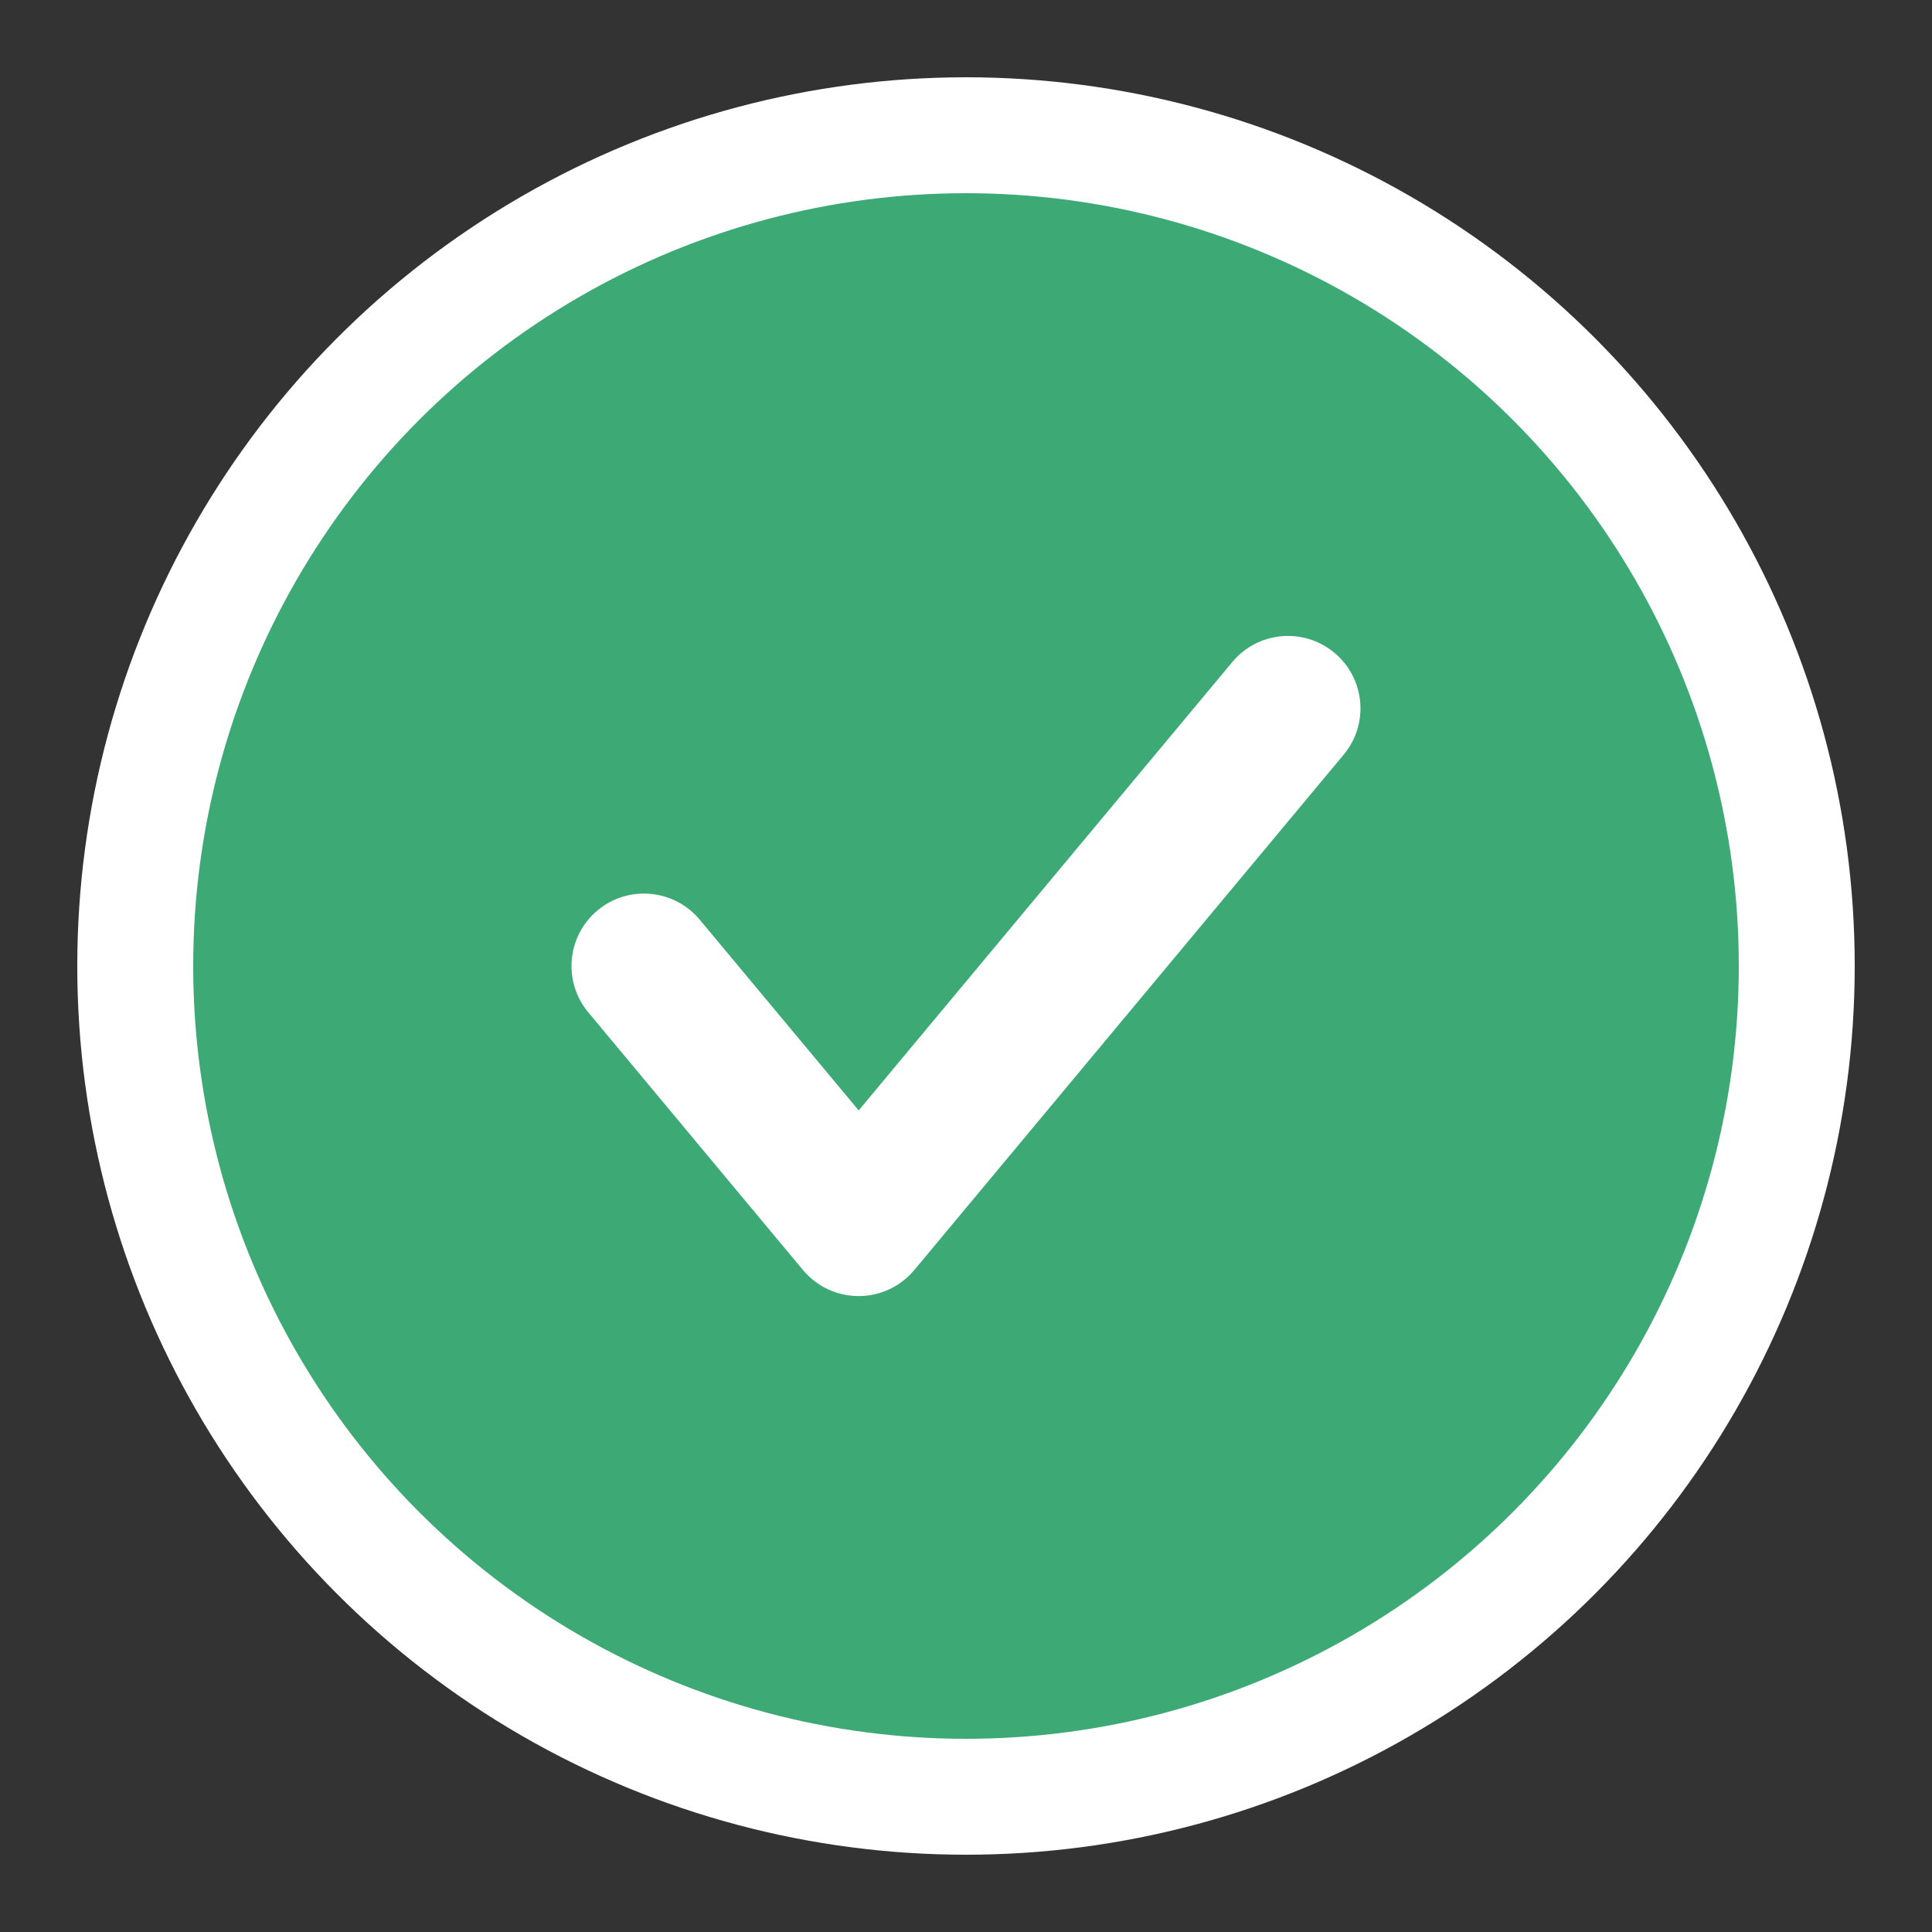 <svg width="20" height="20" viewBox="0 0 20 20" fill="none" xmlns="http://www.w3.org/2000/svg">
<rect x="0" y="0" width="20" height="20" fill="#333333" stroke="none"/>
<circle cx="10" cy="10" r="8.6" fill="#3DA975" stroke="white" stroke-width="1.2"/>
<path fill-rule="evenodd" clip-rule="evenodd" d="M13.813 6.757C14.132 7.022 14.175 7.495 13.909 7.813L9.465 13.147C9.322 13.318 9.111 13.417 8.889 13.417C8.666 13.417 8.455 13.318 8.312 13.147L6.09 10.48C5.825 10.162 5.868 9.689 6.186 9.424C6.504 9.159 6.977 9.202 7.243 9.52L8.889 11.495L12.757 6.853C13.022 6.535 13.495 6.492 13.813 6.757Z" fill="white"/>
</svg>
